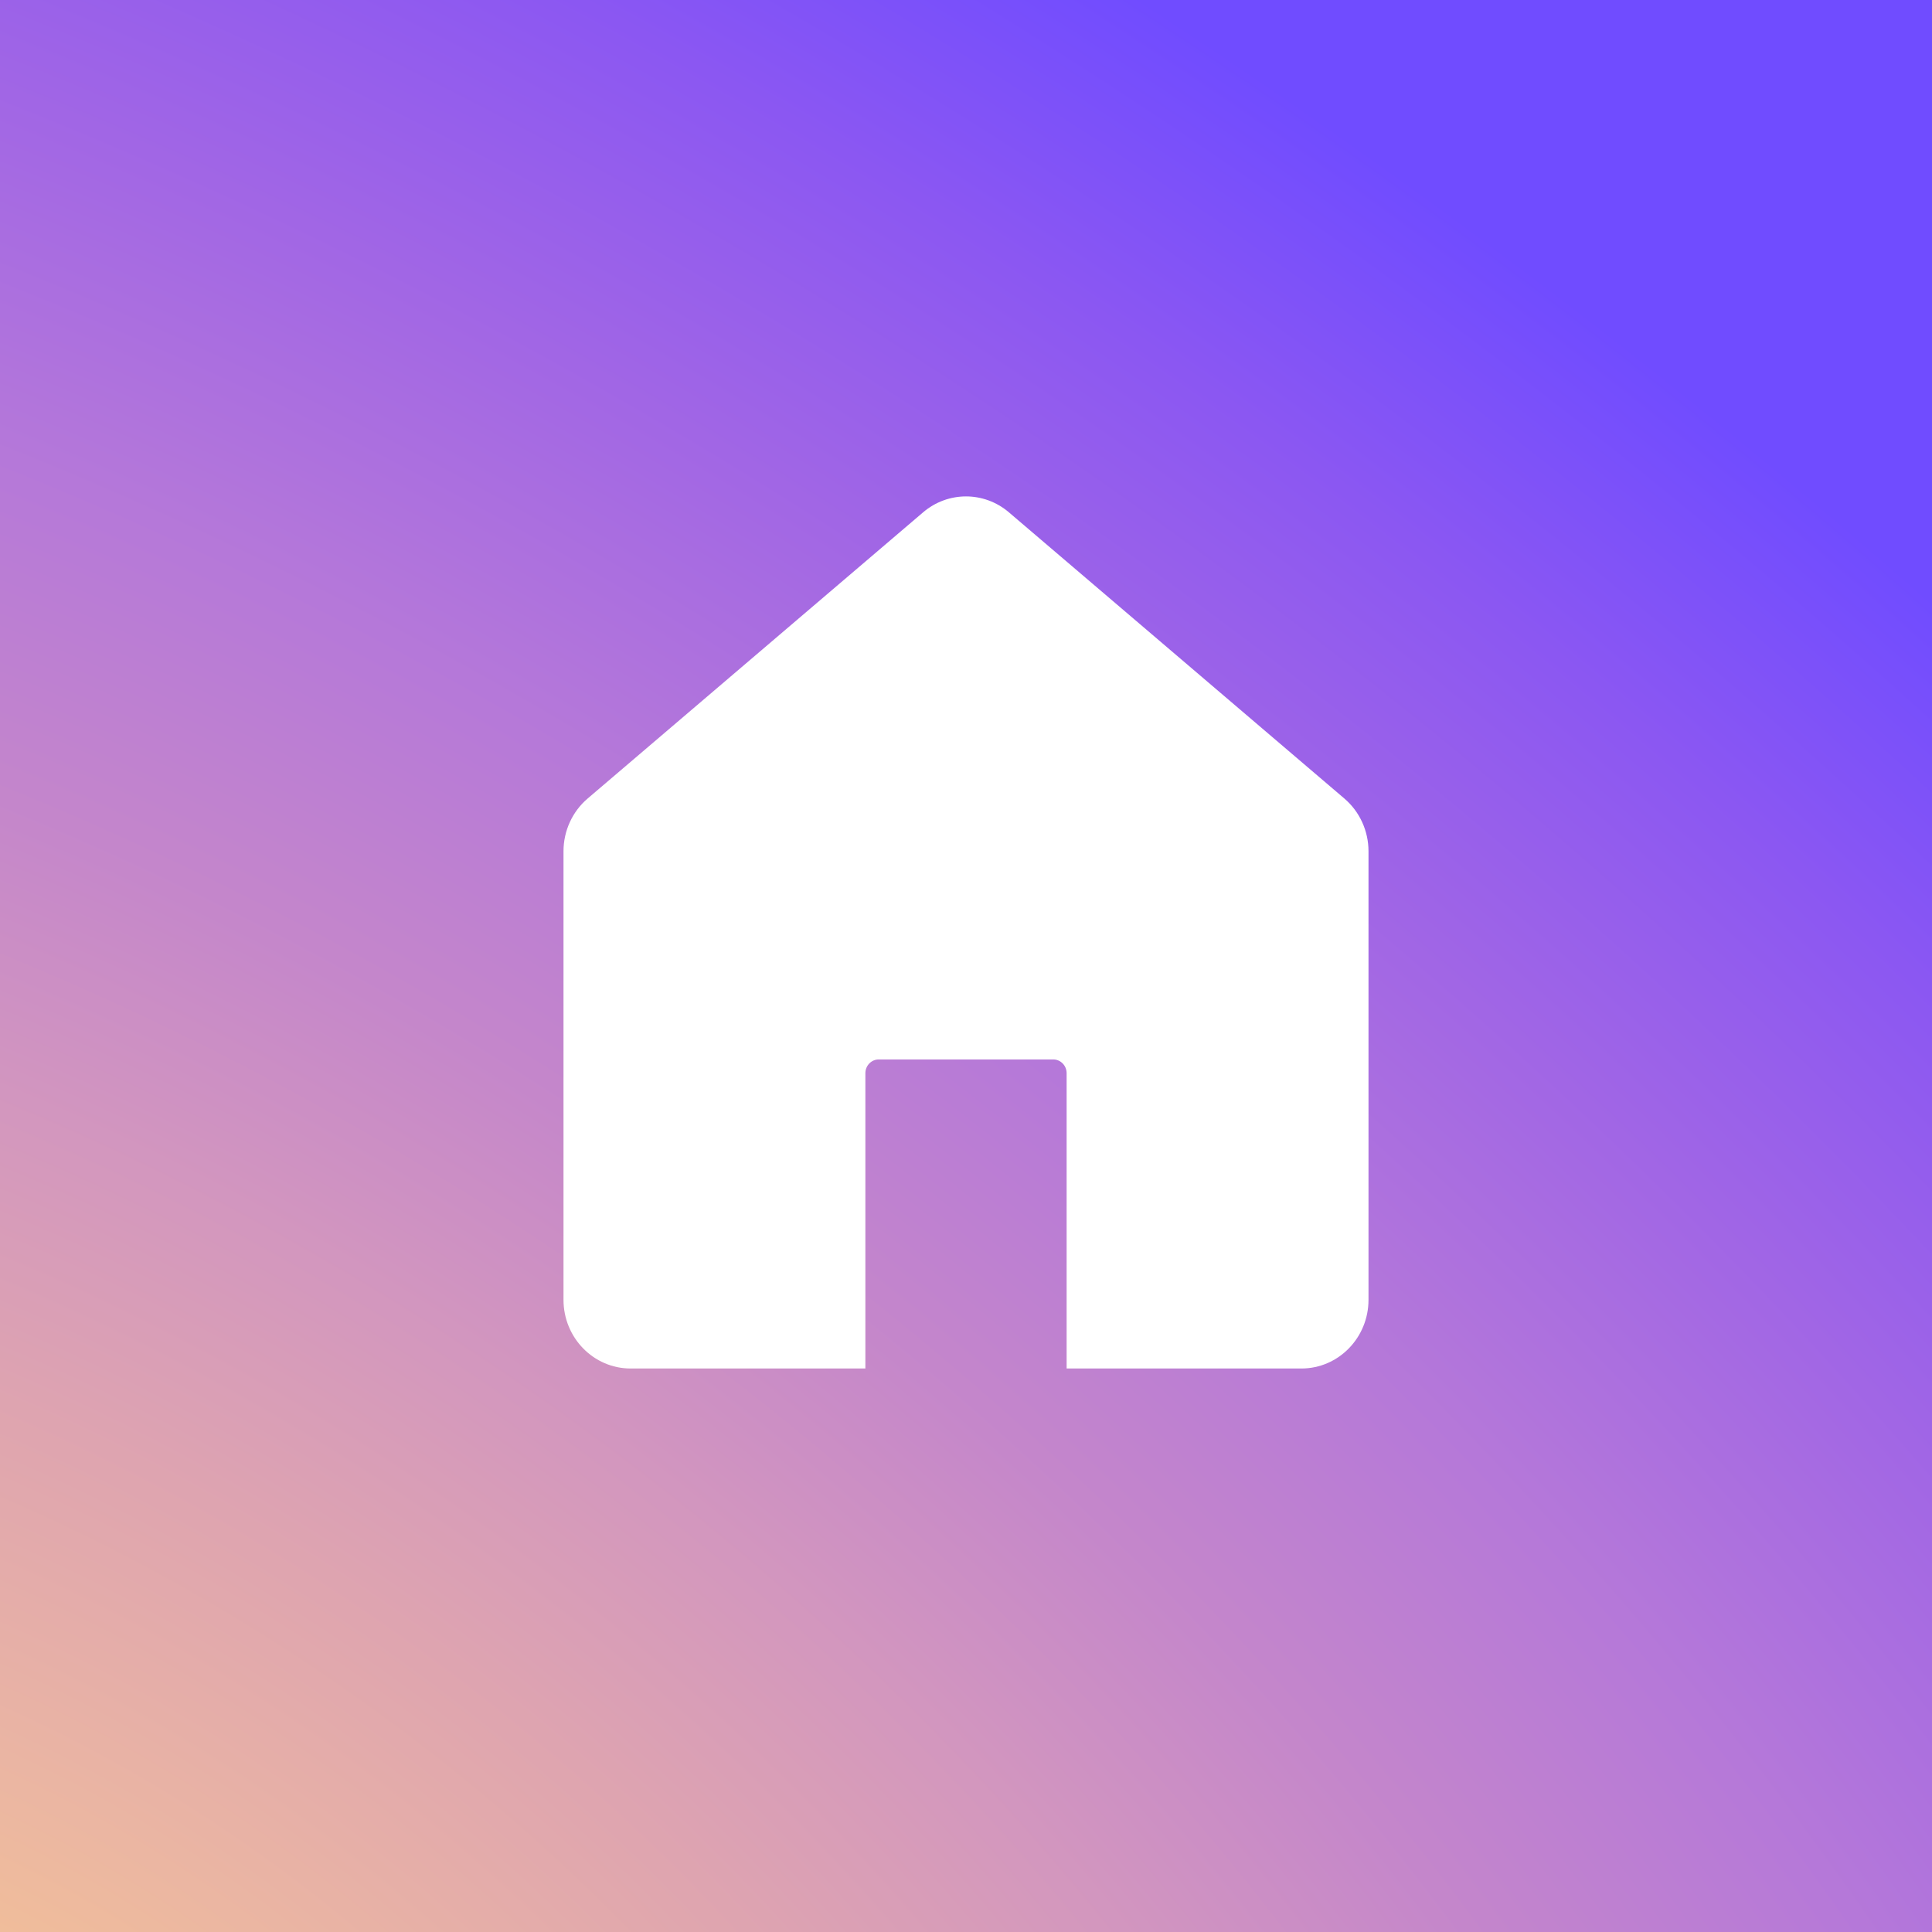 <svg width="36" height="36" viewBox="0 0 36 36" fill="none" xmlns="http://www.w3.org/2000/svg">
    <rect x="0" y="0" width="36" height="36" fill="#333333" stroke="none"/>
    <rect width="36" height="36" fill="url(#paint0_radial_2025_1428)" />
    <path
        d="M10.5 15.862C10.5 15.482 10.665 15.122 10.95 14.879L17.2 9.547C17.663 9.151 18.337 9.151 18.8 9.547L25.05 14.879C25.335 15.122 25.5 15.482 25.5 15.862V24.22C25.5 24.927 24.94 25.5 24.25 25.5H19.875V19.997C19.875 19.856 19.763 19.741 19.625 19.741H16.375C16.237 19.741 16.125 19.856 16.125 19.997V25.5H11.75C11.06 25.5 10.5 24.927 10.5 24.22V15.862Z"
        fill="white"
    />
    <defs>
        <radialGradient
            id="paint0_radial_2025_1428"
            cx="0"
            cy="0"
            r="1"
            gradientUnits="userSpaceOnUse"
            gradientTransform="translate(-1 44.5) rotate(-49.525) scale(49.298 78.544)"
        >
            <stop stop-color="#FFD580" />
            <stop offset="0.094" stop-color="#F6C592" />
            <stop offset="0.205" stop-color="#EBB6A2" />
            <stop offset="0.324" stop-color="#DFA5AF" />
            <stop offset="0.429" stop-color="#D397BE" />
            <stop offset="0.534" stop-color="#C486CB" />
            <stop offset="0.649" stop-color="#B578D9" />
            <stop offset="0.771" stop-color="#A166E5" />
            <stop offset="0.891" stop-color="#8B57F2" />
            <stop offset="1" stop-color="#704CFF" />
        </radialGradient>
    </defs>
</svg>
